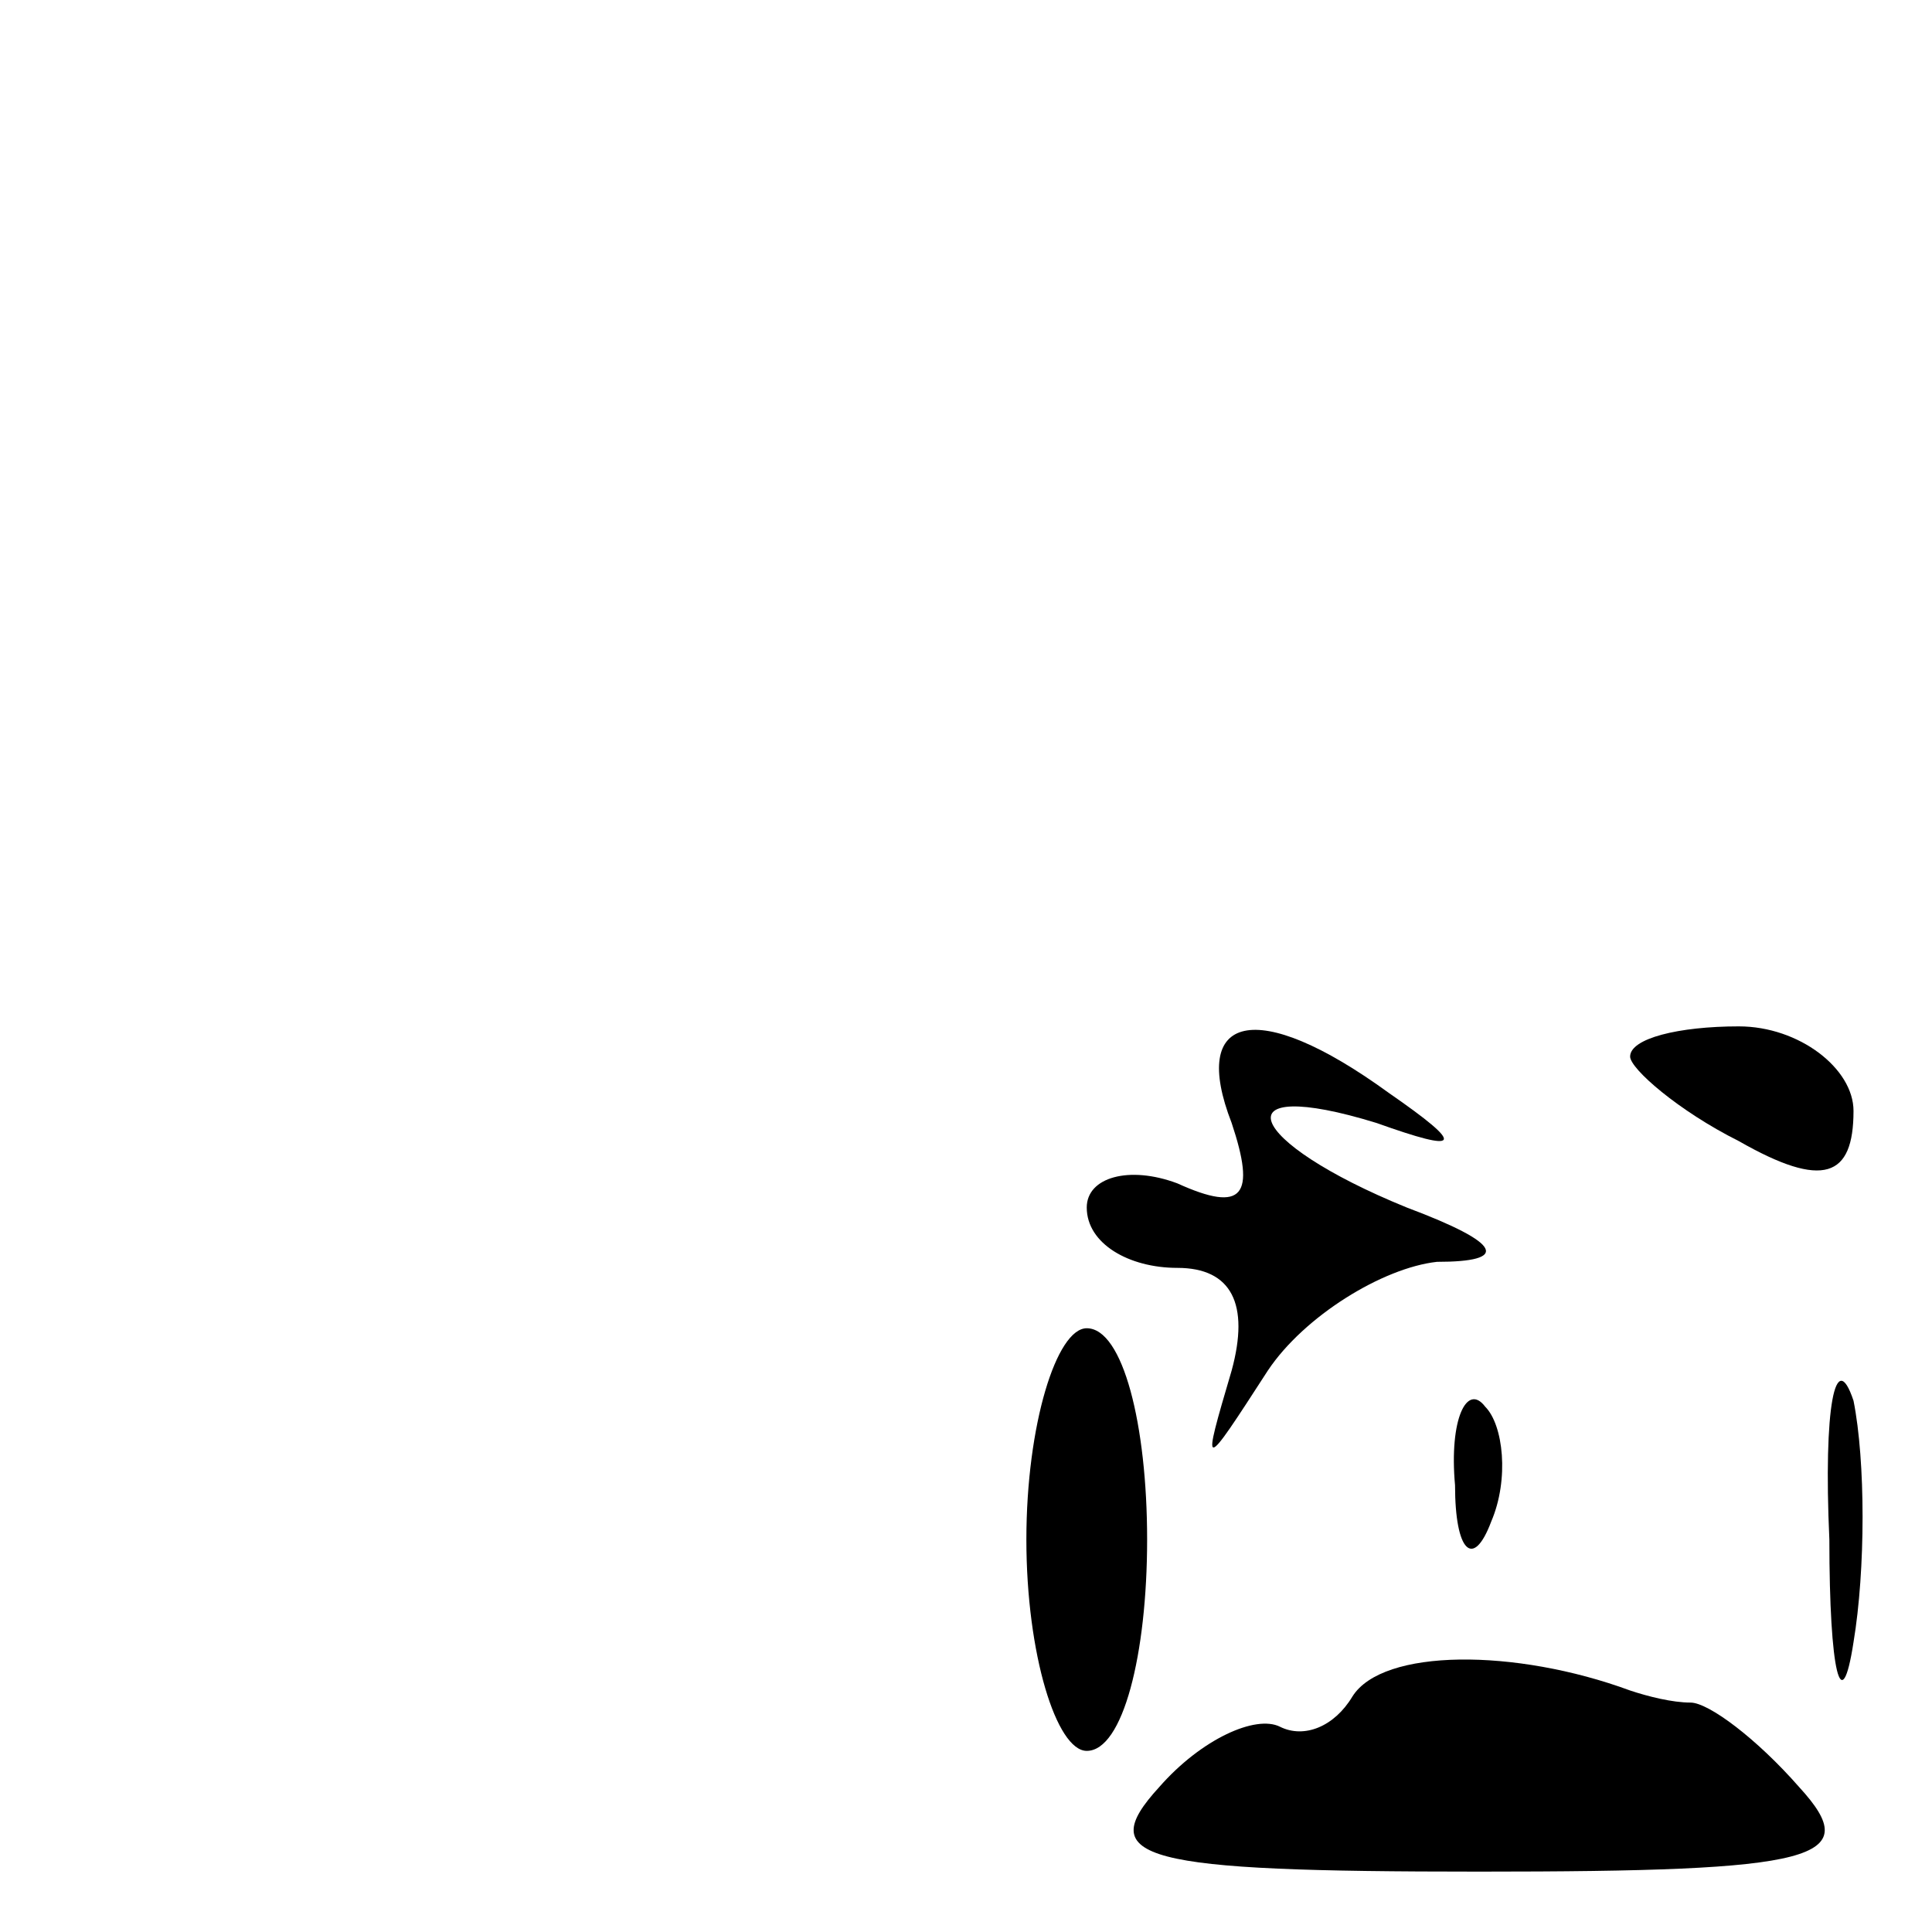 <?xml version="1.0" standalone="no"?>
<!DOCTYPE svg PUBLIC "-//W3C//DTD SVG 20010904//EN"
 "http://www.w3.org/TR/2001/REC-SVG-20010904/DTD/svg10.dtd">
<svg version="1.0" xmlns="http://www.w3.org/2000/svg"
 width="32pt" height="32pt" viewBox="0 0 32 32"
 preserveAspectRatio="xMidYMid meet">
<g transform="translate(0,32) scale(0.1,-0.1)"
fill="#000000" stroke="none">
<path fill="#000000" stroke="none" d="M204 134 c4 -12 2 -15 -9 -10 -8 3 -15
1 -15 -4 0 -6 7 -10 15 -10 9 0 12 -6 9 -17 -5 -17 -5 -17 6 0 6 9 19 17 28
18 12 0 11 3 -5 9 -27 11 -31 22 -5 14 14 -5 15 -4 2 5 -22 16 -33 13 -26 -5z"/>
<path fill="#000000" stroke="none" d="M270 145 c0 -2 8 -9 18 -14 14 -8 19
-6 19 5 0 7 -9 14 -19 14 -10 0 -18 -2 -18 -5z"/>
<path fill="#000000" stroke="none" d="M170 65 c0 -19 5 -35 10 -35 6 0 10 16
10 35 0 19 -4 35 -10 35 -5 0 -10 -16 -10 -35z"/>
<path fill="#000000" stroke="none" d="M303 65 c0 -22 2 -30 4 -17 2 12 2 30
0 40 -3 9 -5 -1 -4 -23z"/>
<path fill="#000000" stroke="none" d="M241 74 c0 -11 3 -14 6 -6 3 7 2 16 -1
19 -3 4 -6 -2 -5 -13z"/>
<path fill="#000000" stroke="none" d="M224 39 c-3 -5 -8 -7 -12 -5 -4 2 -13
-2 -20 -10 -11 -12 -3 -14 53 -14 56 0 64 2 53 14 -7 8 -15 14 -18 14 -3 0 -7
1 -10 2 -19 7 -41 7 -46 -1z"/>
</g>
</svg>
